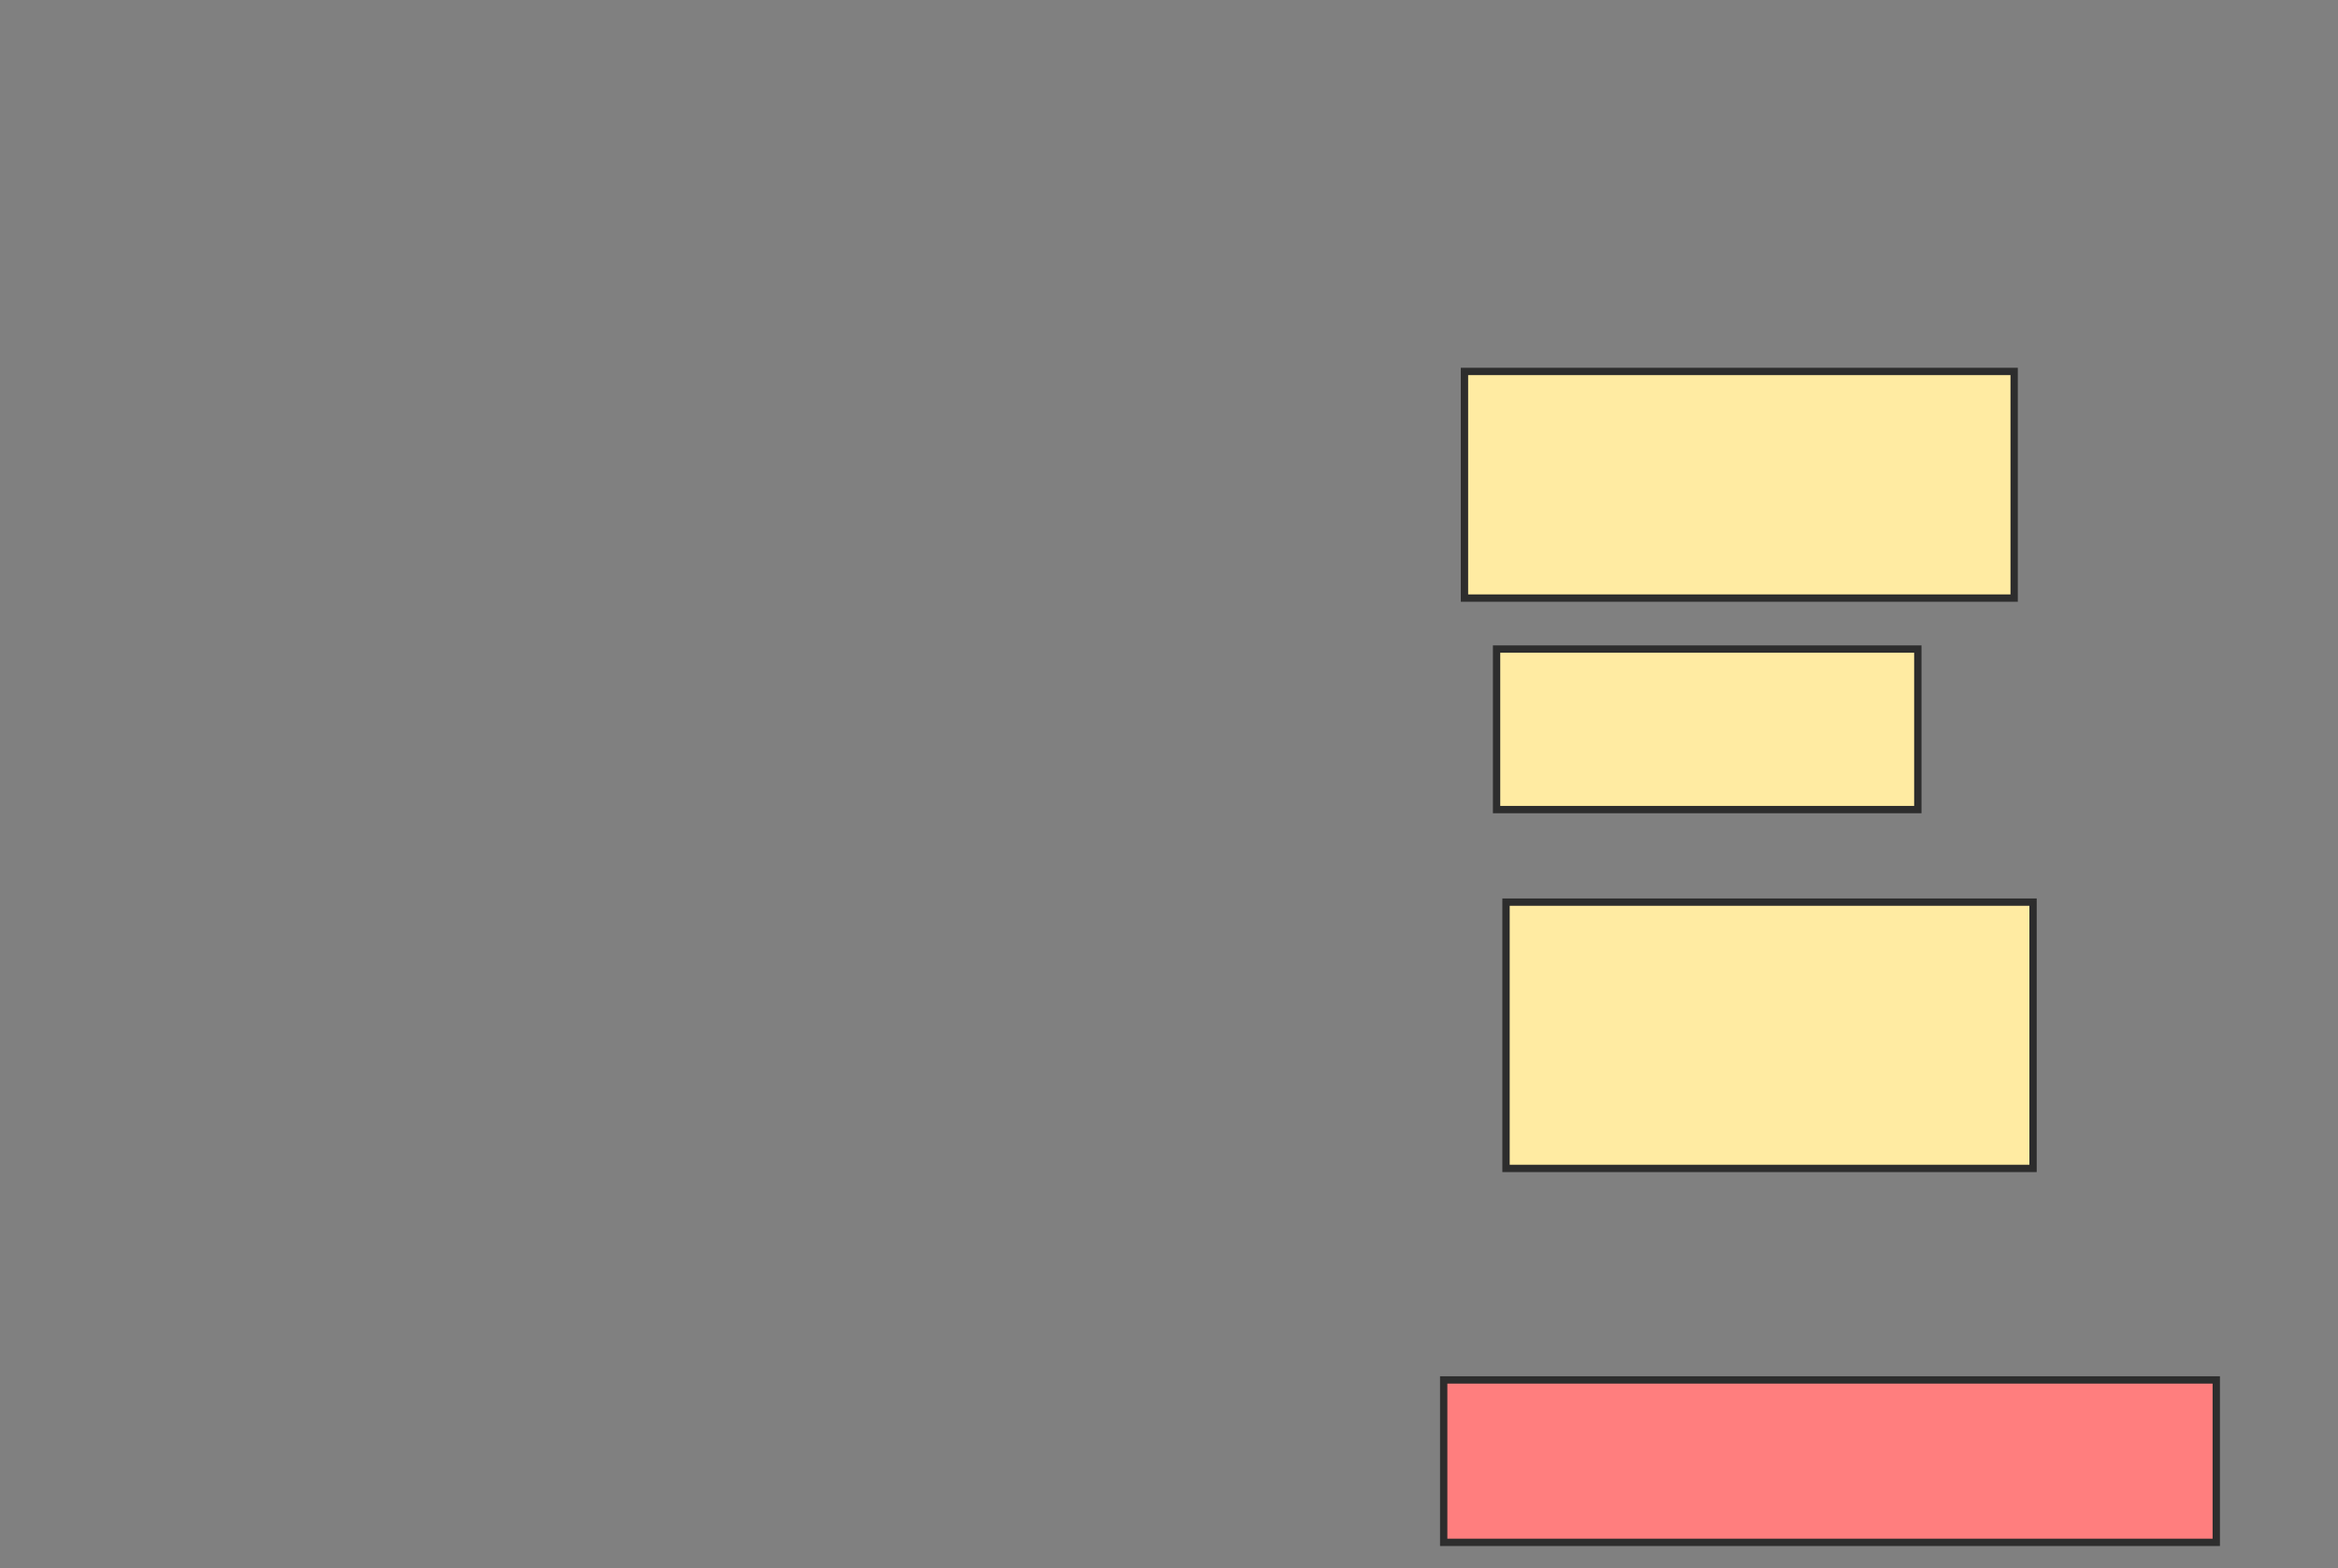 <svg xmlns="http://www.w3.org/2000/svg" width="319" height="214">
 <rect width="100%" height="100%" fill="#808080" stroke="none"/>
 <!-- Created with Image Occlusion Enhanced -->
 <g>
  <title>Labels</title>
 </g>
 <g>
  <title>Masks</title>
  <rect id="882bd01cfed0405082e8904f9dfd081c-ao-1" height="235.882" width="163.824" y="13.941" x="-234.765" stroke="#2D2D2D" fill="#FFEBA2"/>
  <rect id="882bd01cfed0405082e8904f9dfd081c-ao-2" height="30.928" width="75" y="50.691" x="199.814" stroke="#2D2D2D" fill="#FFEBA2"/>
  <rect id="882bd01cfed0405082e8904f9dfd081c-ao-3" height="21.907" width="57.474" y="88.577" x="204.196" stroke="#2D2D2D" fill="#FFEBA2"/>
  <rect id="882bd01cfed0405082e8904f9dfd081c-ao-4" height="36.34" width="71.907" y="123.113" x="205.485" stroke="#2D2D2D" fill="#FFEBA2"/>
  <rect id="882bd01cfed0405082e8904f9dfd081c-ao-5" height="22.165" width="105.412" y="188.32" x="196.979" stroke="#2D2D2D" fill="#FF7E7E" class="qshape"/>
 </g>
</svg>